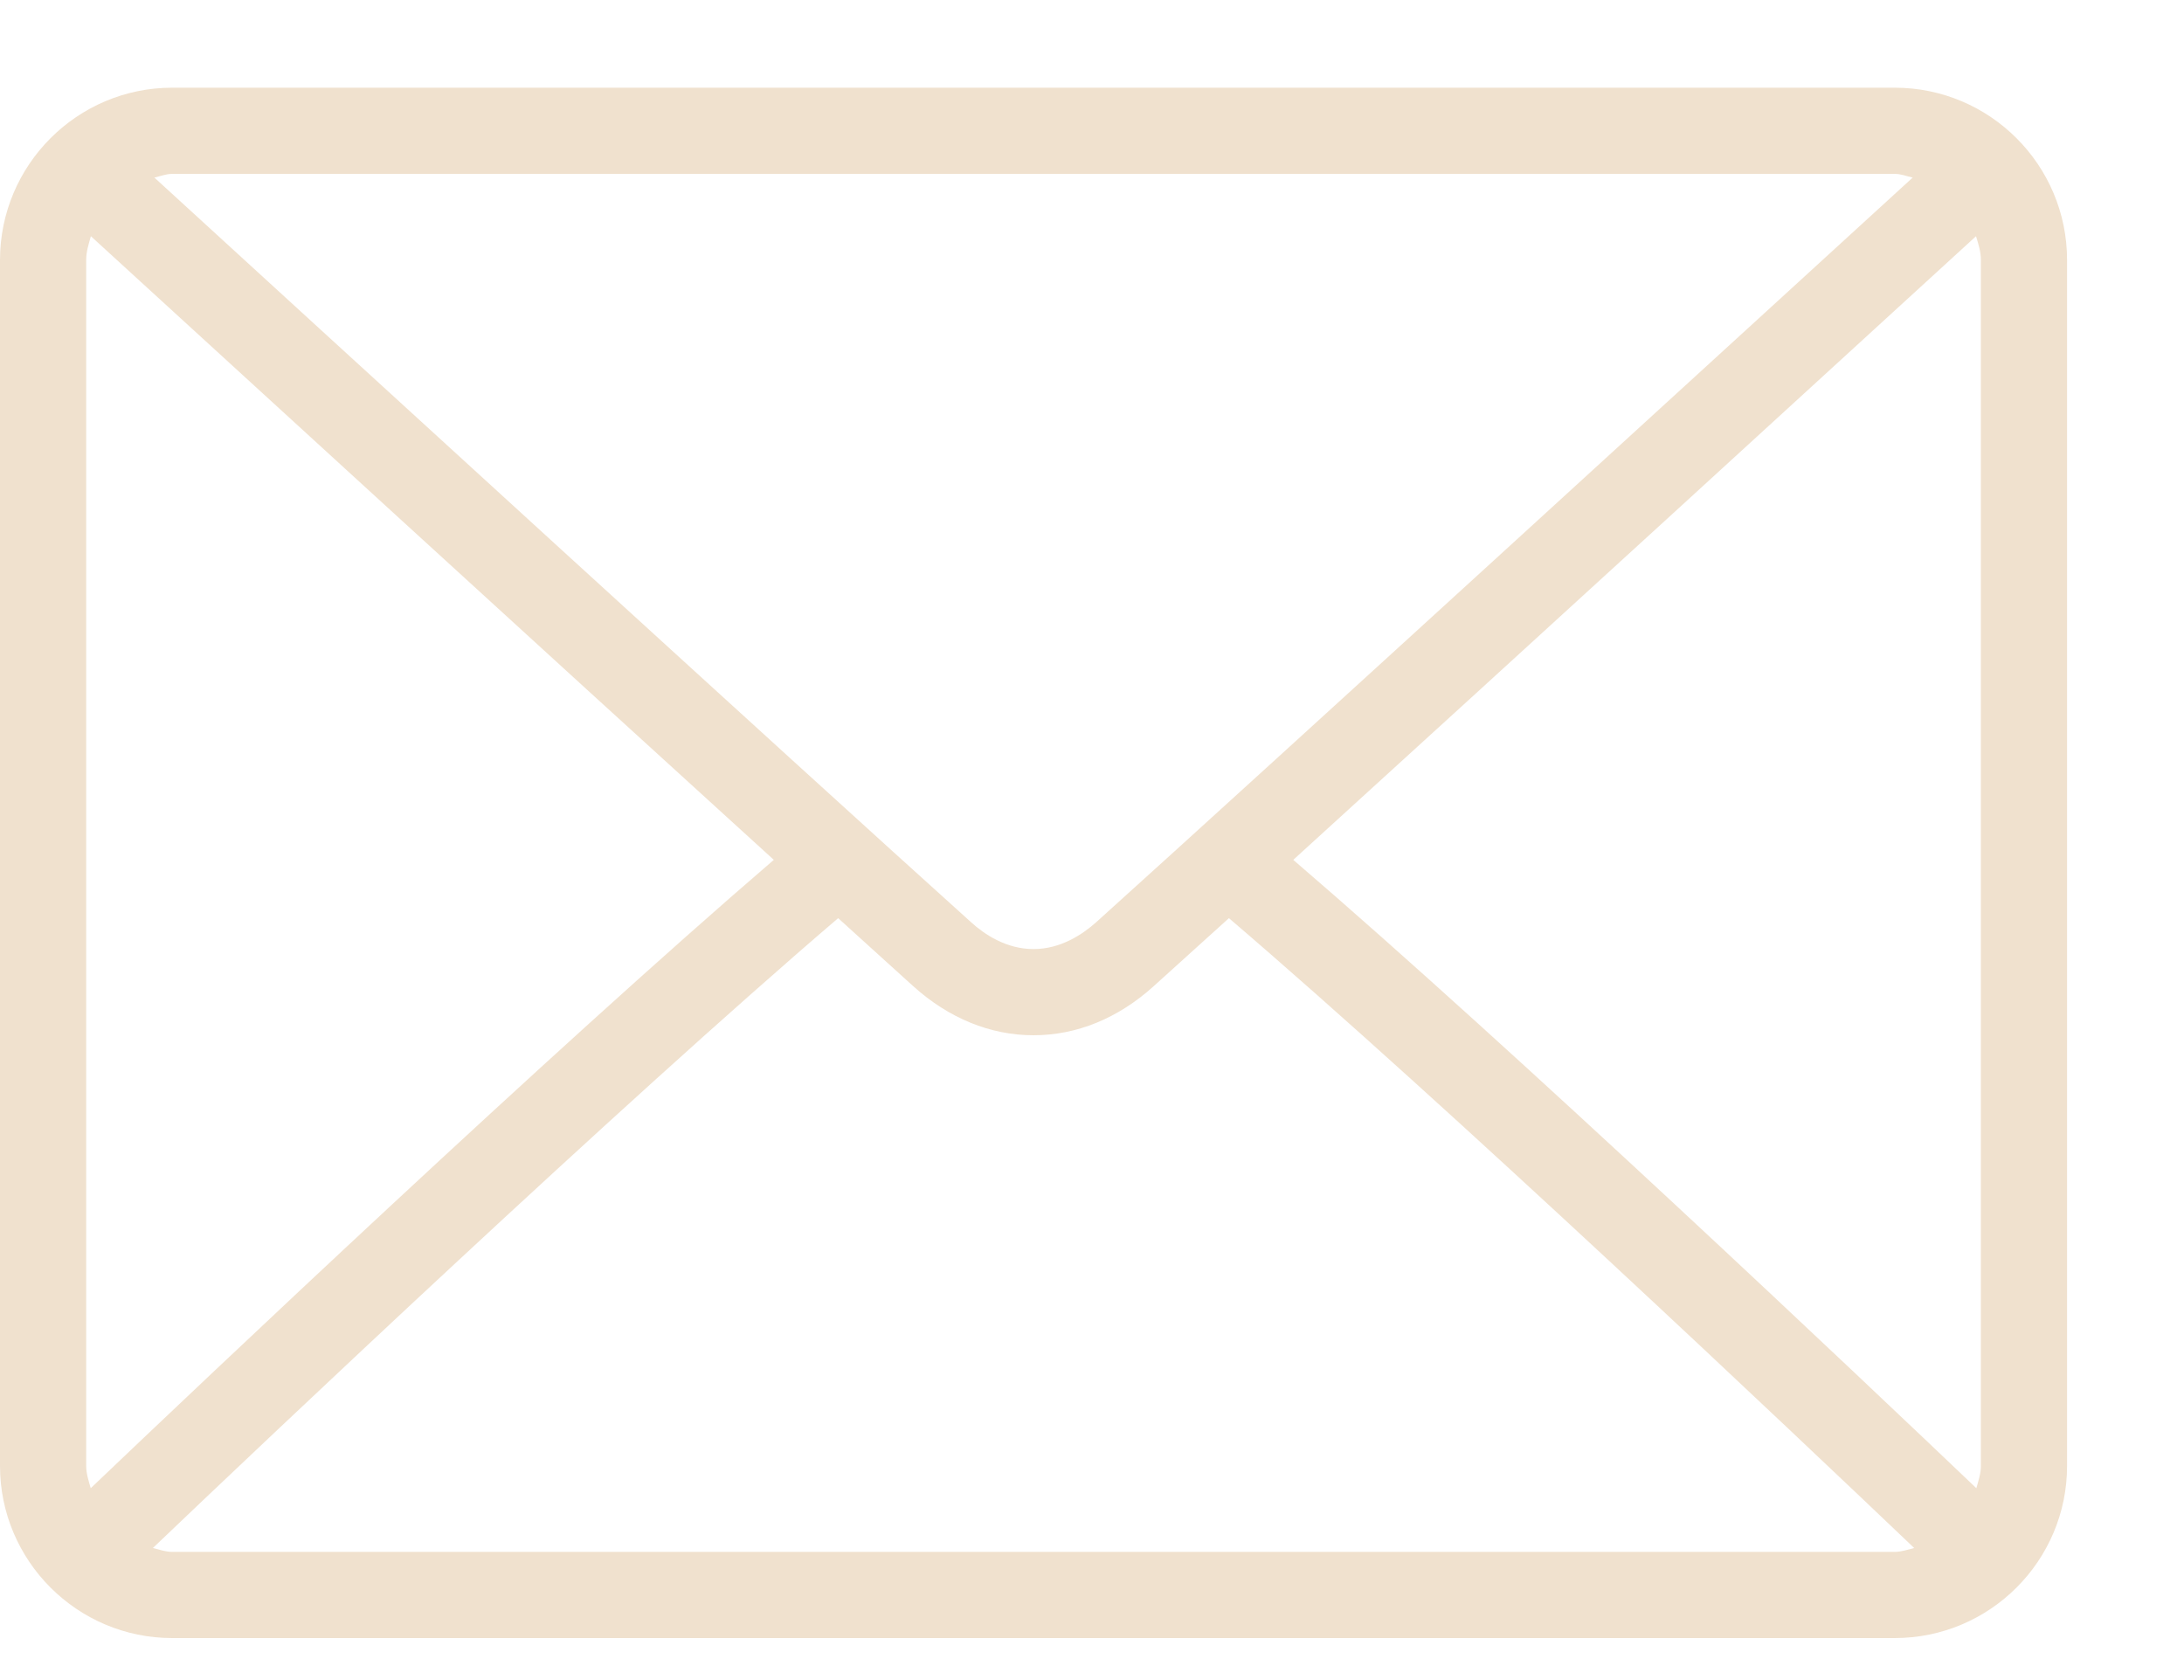 <svg width="13" height="10" viewBox="0 0 13 10" fill="none" xmlns="http://www.w3.org/2000/svg">
  <path d="M11.278 0.522H1.025C0.46 0.522 0 0.982 0 1.548V8.725C0 9.29 0.46 9.75 1.025 9.75H11.278C11.844 9.75 12.304 9.29 12.304 8.725V1.548C12.304 0.982 11.844 0.522 11.278 0.522ZM1.025 1.035H11.278C11.316 1.035 11.349 1.049 11.385 1.057C10.497 1.869 7.554 4.562 6.524 5.49C6.443 5.562 6.313 5.649 6.152 5.649C5.99 5.649 5.86 5.562 5.78 5.489C4.75 4.562 1.806 1.869 0.919 1.057C0.954 1.049 0.988 1.035 1.025 1.035ZM0.513 8.725V1.548C0.513 1.497 0.528 1.452 0.541 1.406C1.221 2.028 3.274 3.907 4.606 5.118C3.279 6.258 1.225 8.205 0.54 8.858C0.528 8.815 0.513 8.772 0.513 8.725ZM11.278 9.237H1.025C0.984 9.237 0.948 9.223 0.91 9.214C1.617 8.539 3.685 6.581 4.989 5.465C5.159 5.619 5.314 5.76 5.436 5.87C5.648 6.061 5.895 6.162 6.152 6.162C6.409 6.162 6.656 6.061 6.867 5.87C6.989 5.76 7.145 5.619 7.315 5.465C8.619 6.58 10.686 8.539 11.394 9.214C11.356 9.223 11.319 9.237 11.278 9.237ZM11.791 8.725C11.791 8.772 11.776 8.815 11.764 8.858C11.079 8.205 9.025 6.258 7.698 5.118C9.029 3.907 11.083 2.028 11.762 1.406C11.776 1.452 11.791 1.497 11.791 1.548V8.725Z" fill="#f0e1ce"></path>
</svg>